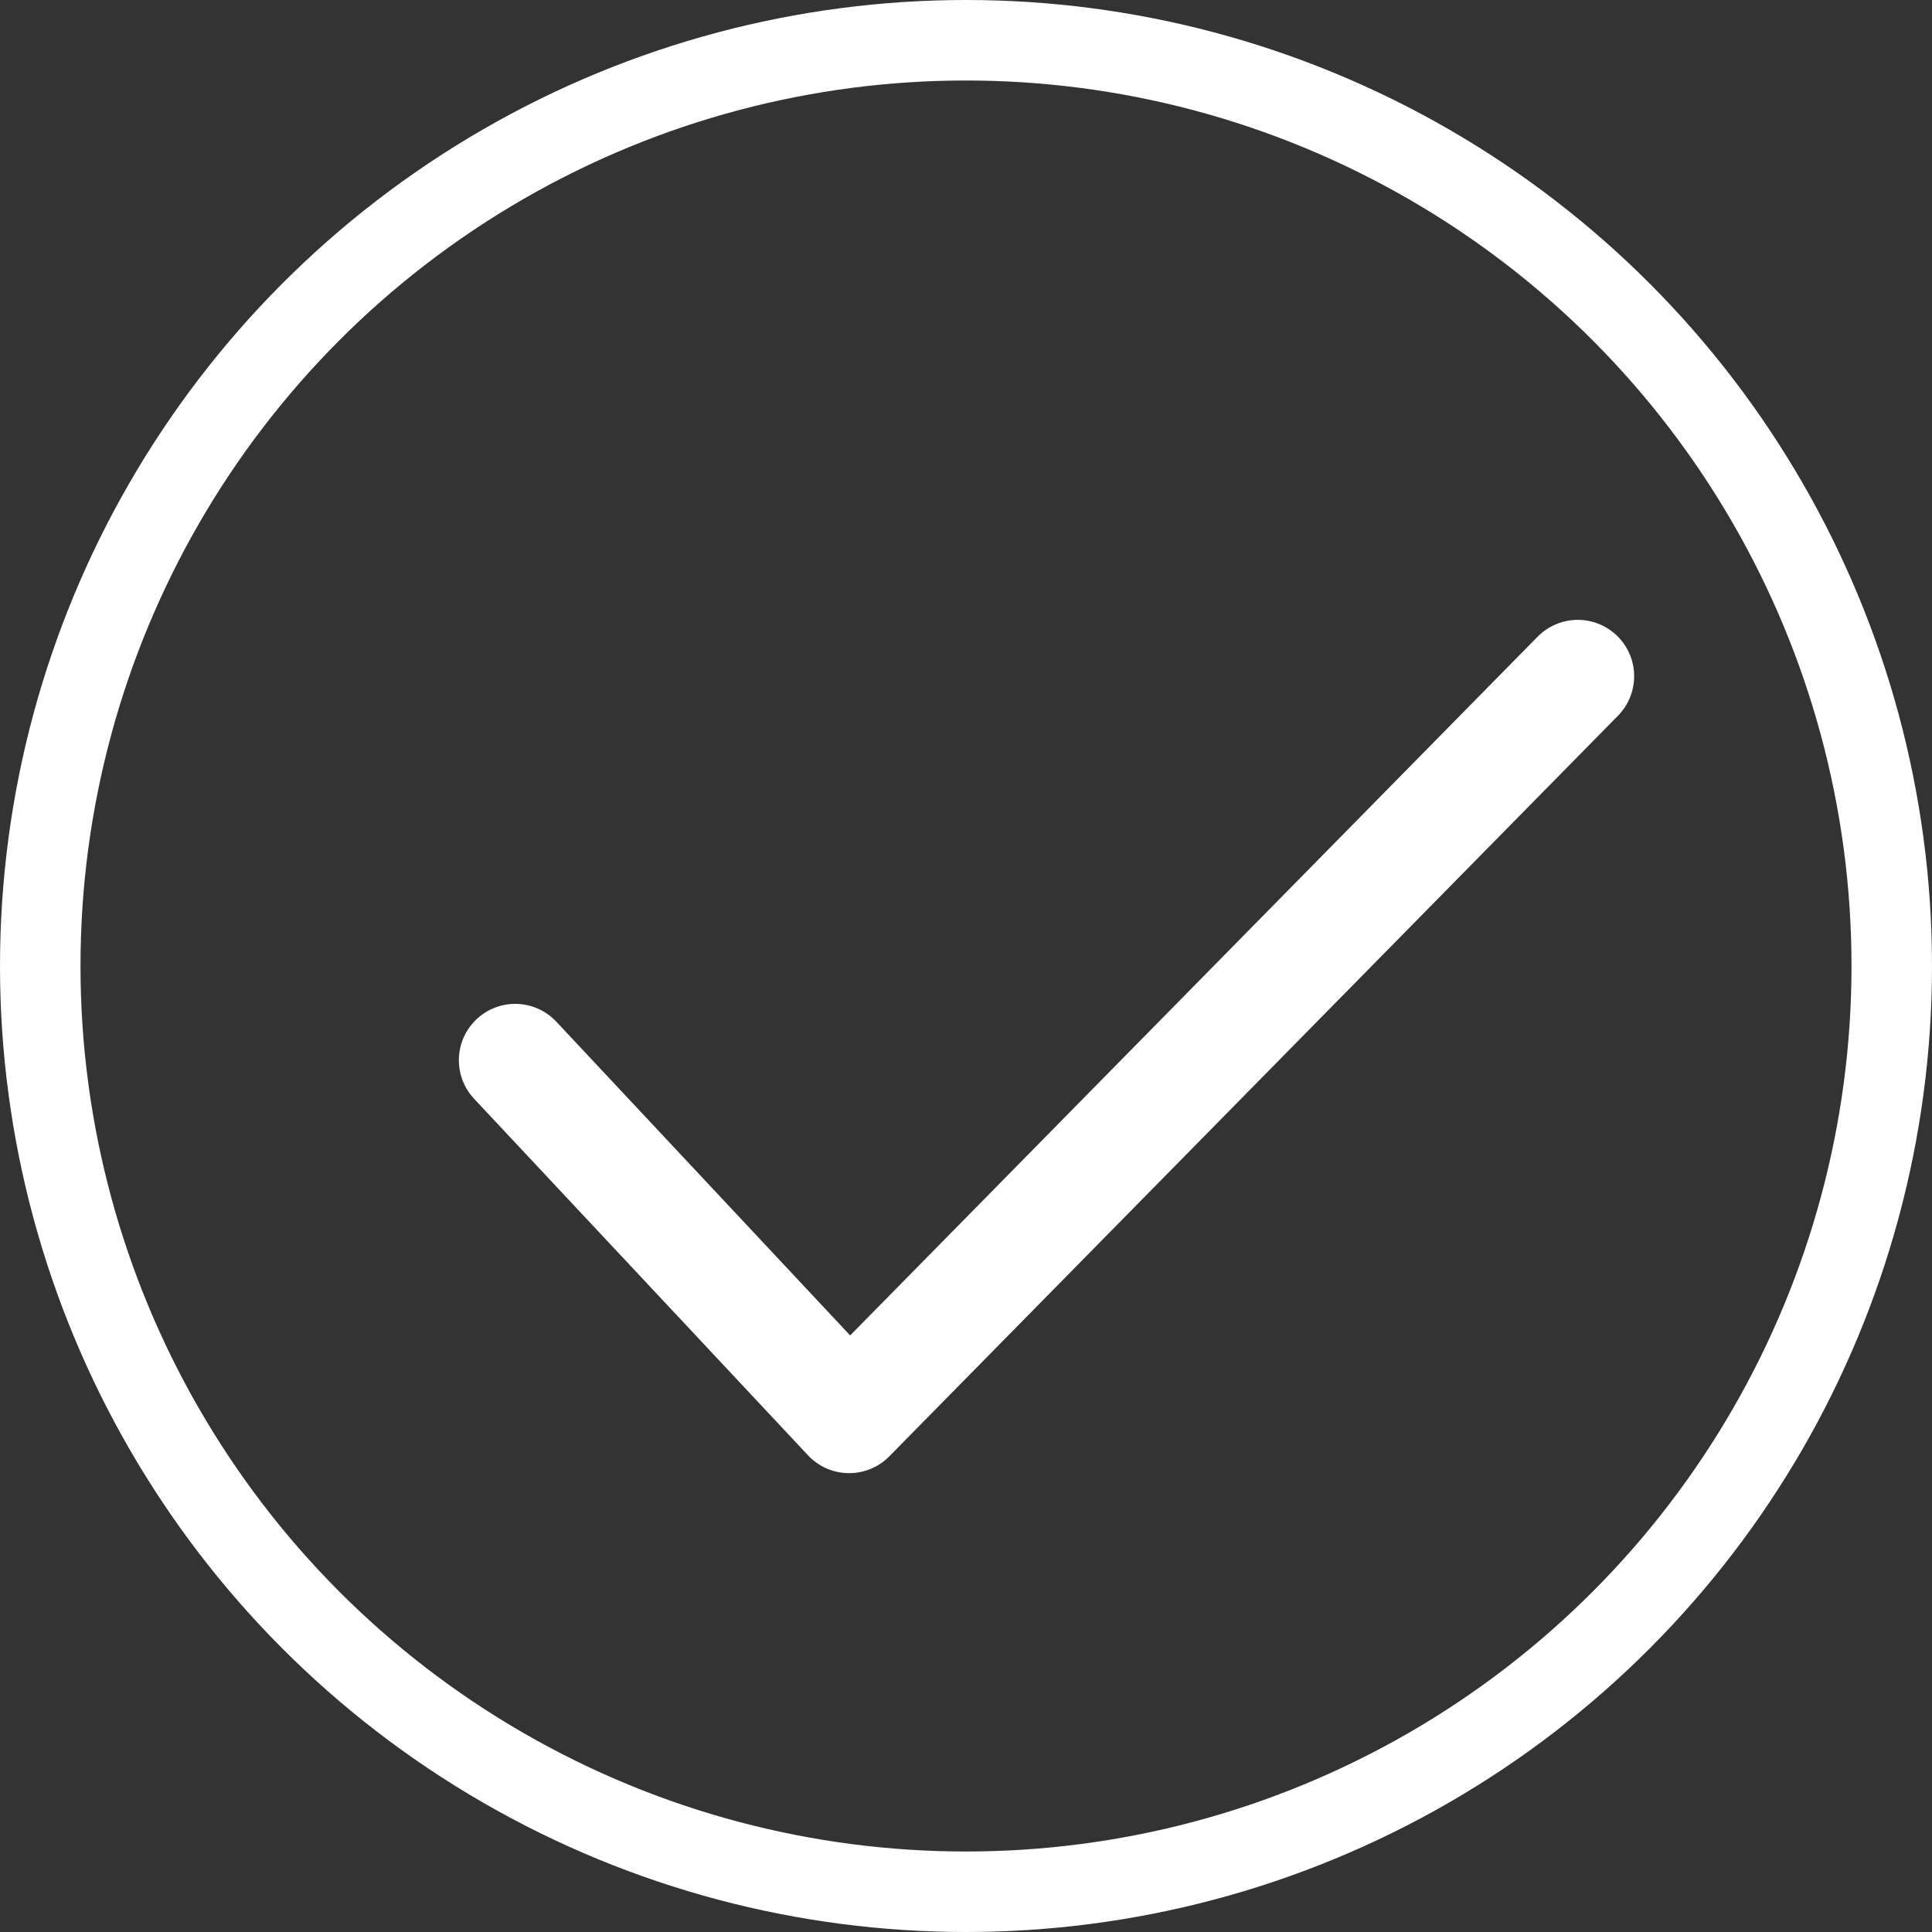 <svg width="60" height="60" viewBox="0 0 60 60" fill="none" xmlns="http://www.w3.org/2000/svg">
    <rect x="0" y="0" width="60" height="60" fill="#333333" stroke="none"/>
    <circle cx="30" cy="30" r="28.75" stroke="white" stroke-width="2.5"/>
    <path d="M16 32.926L26.371 44L49 21" stroke="white" stroke-width="3.5" stroke-linecap="round"
          stroke-linejoin="round"/>
</svg>
